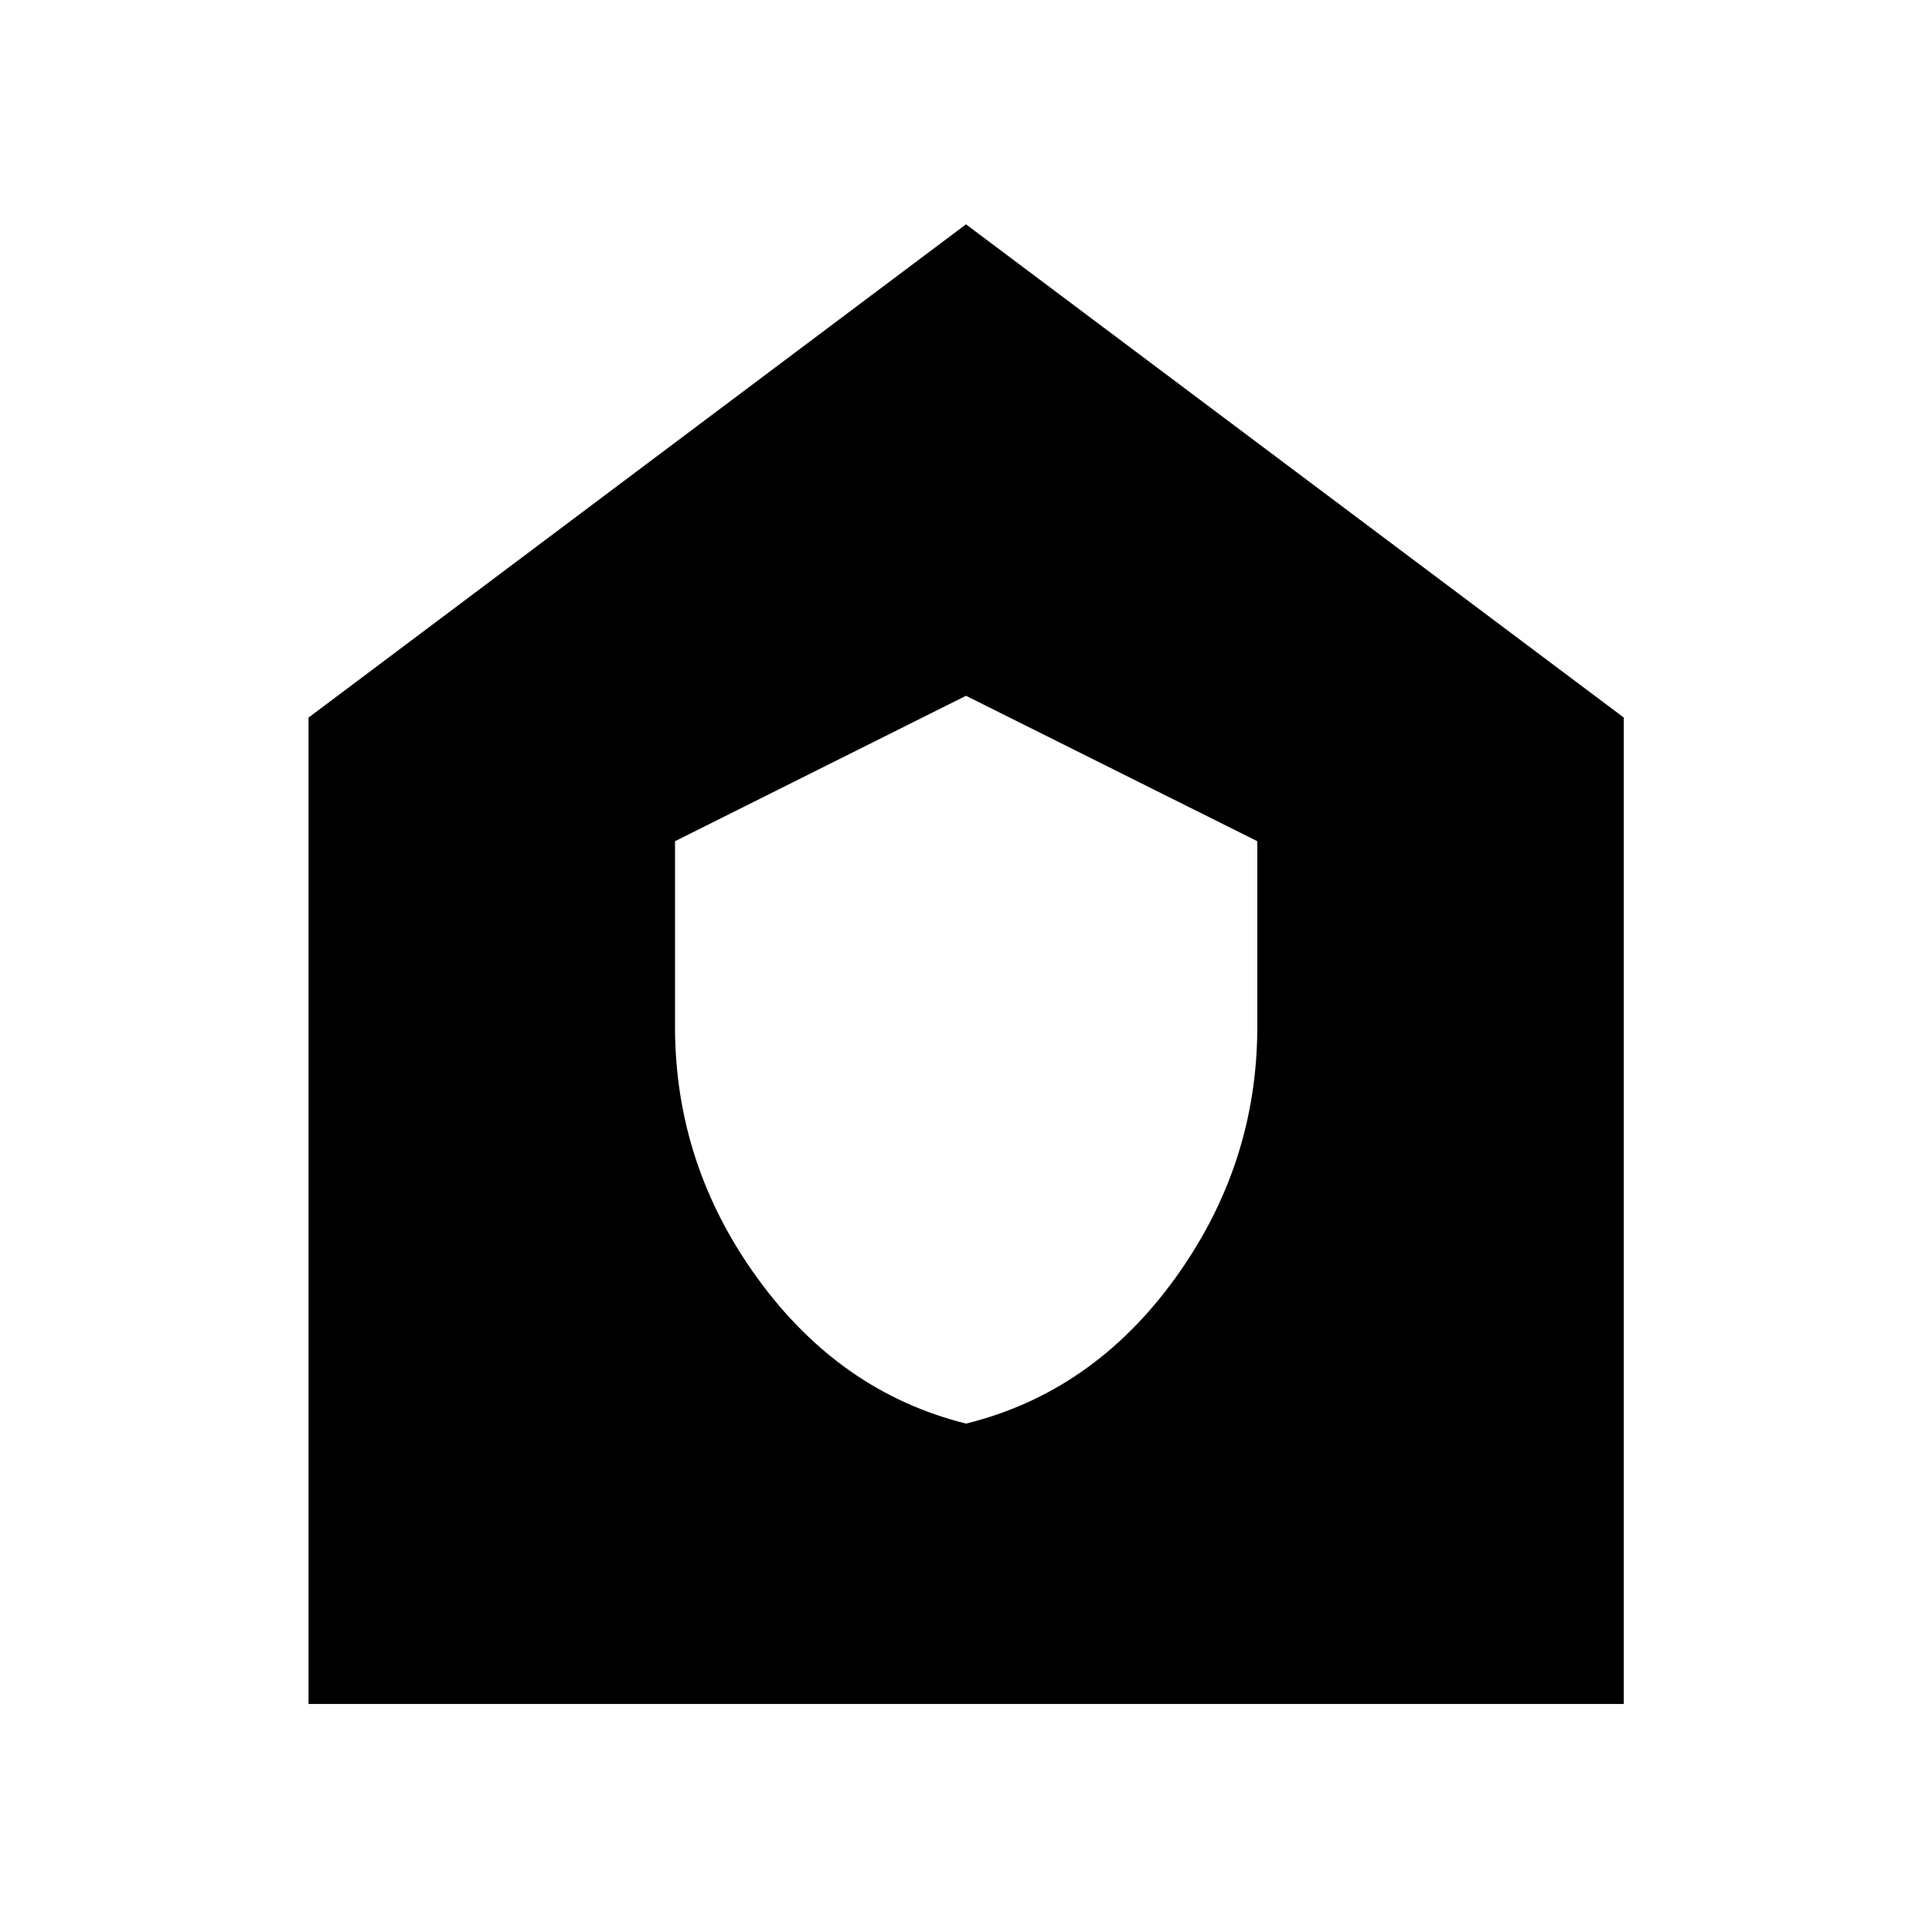 <svg xmlns="http://www.w3.org/2000/svg" height="40" viewBox="0 -960 960 960" width="40"><path d="M480.05-252.63q62.82-15.51 103.76-72.05 40.94-56.54 40.94-125.2v-92.13L480-614.27l-144.59 72.26v92.13q0 68.66 41.12 125.21 41.12 56.56 103.52 72.04ZM153.3-113.3v-490.13L480-848.53l326.86 245.08v490.15H153.3Z"/></svg>